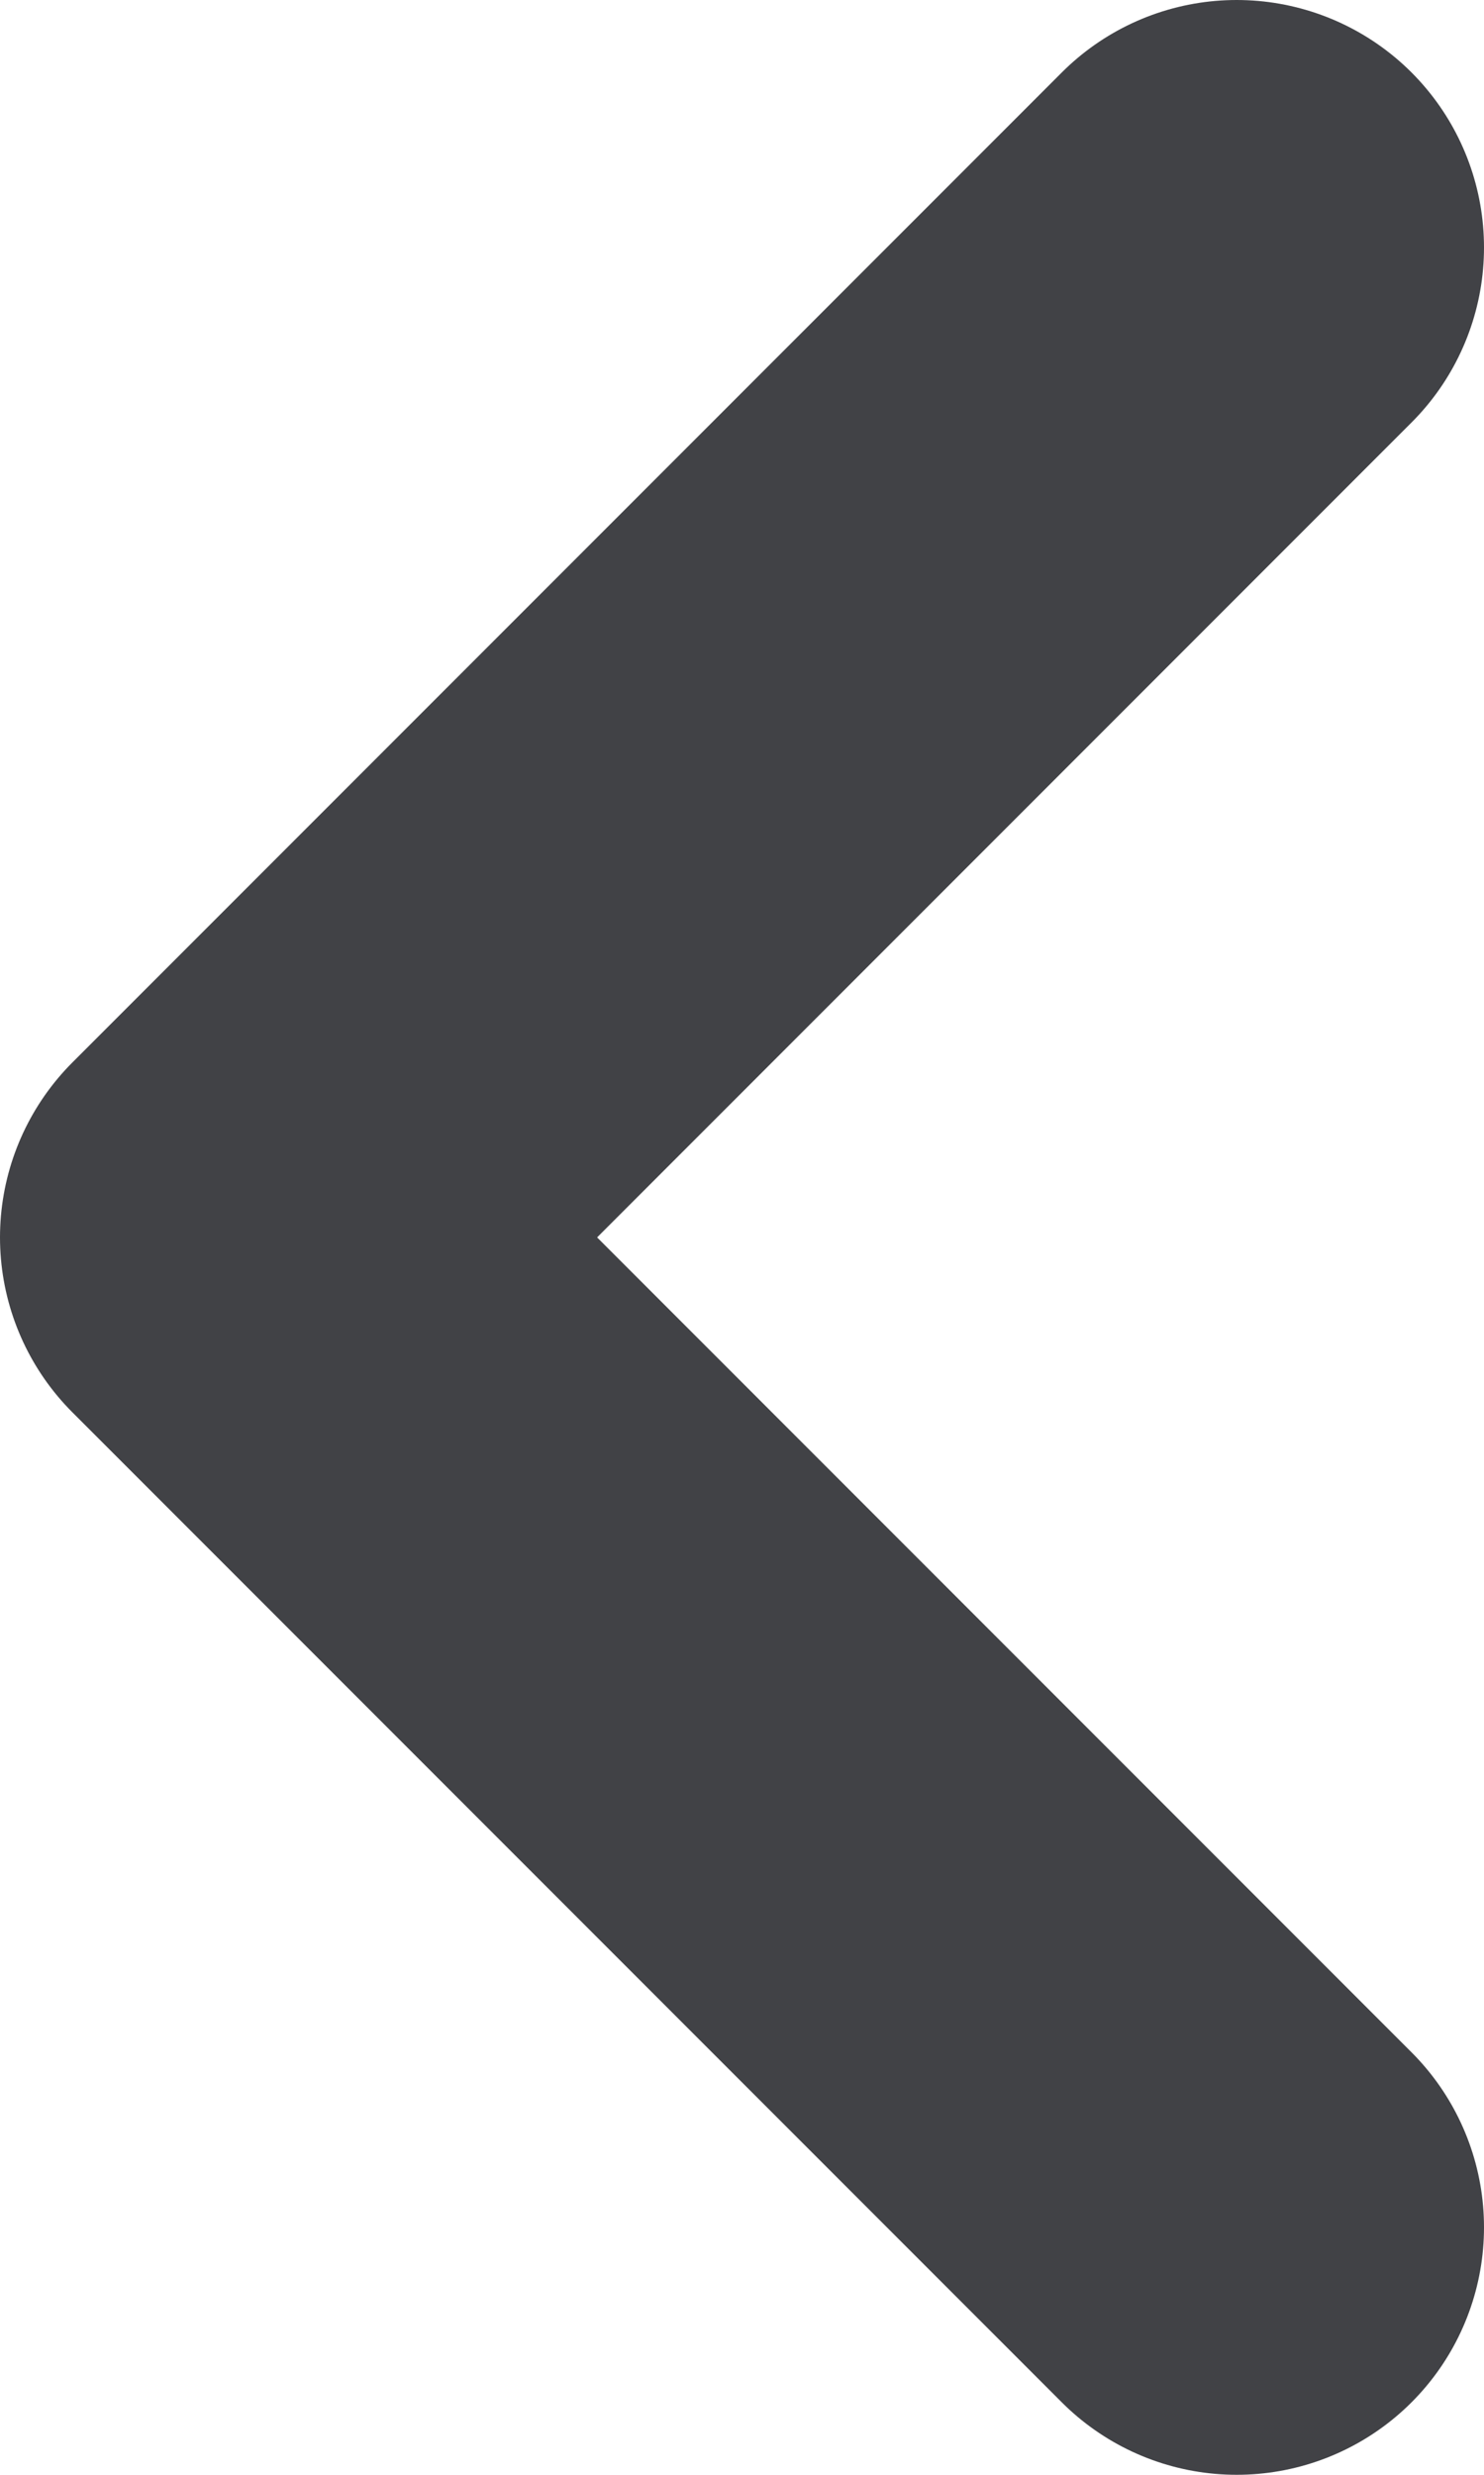 <svg xmlns="http://www.w3.org/2000/svg" width="6" height="10" viewBox="0 0 6 10">
    <g fill="none" fill-rule="evenodd" stroke-linecap="round" stroke-linejoin="round">
        <g stroke="#414246" stroke-width="2">
            <g>
                <g>
                    <g>
                        <g>
                            <path d="M0 0L4 4 8 0" transform="translate(-398 -524) translate(361 489) translate(24 24) rotate(90 16 16) translate(12 14)"/>
                        </g>
                    </g>
                </g>
            </g>
        </g>
    </g>
</svg>
